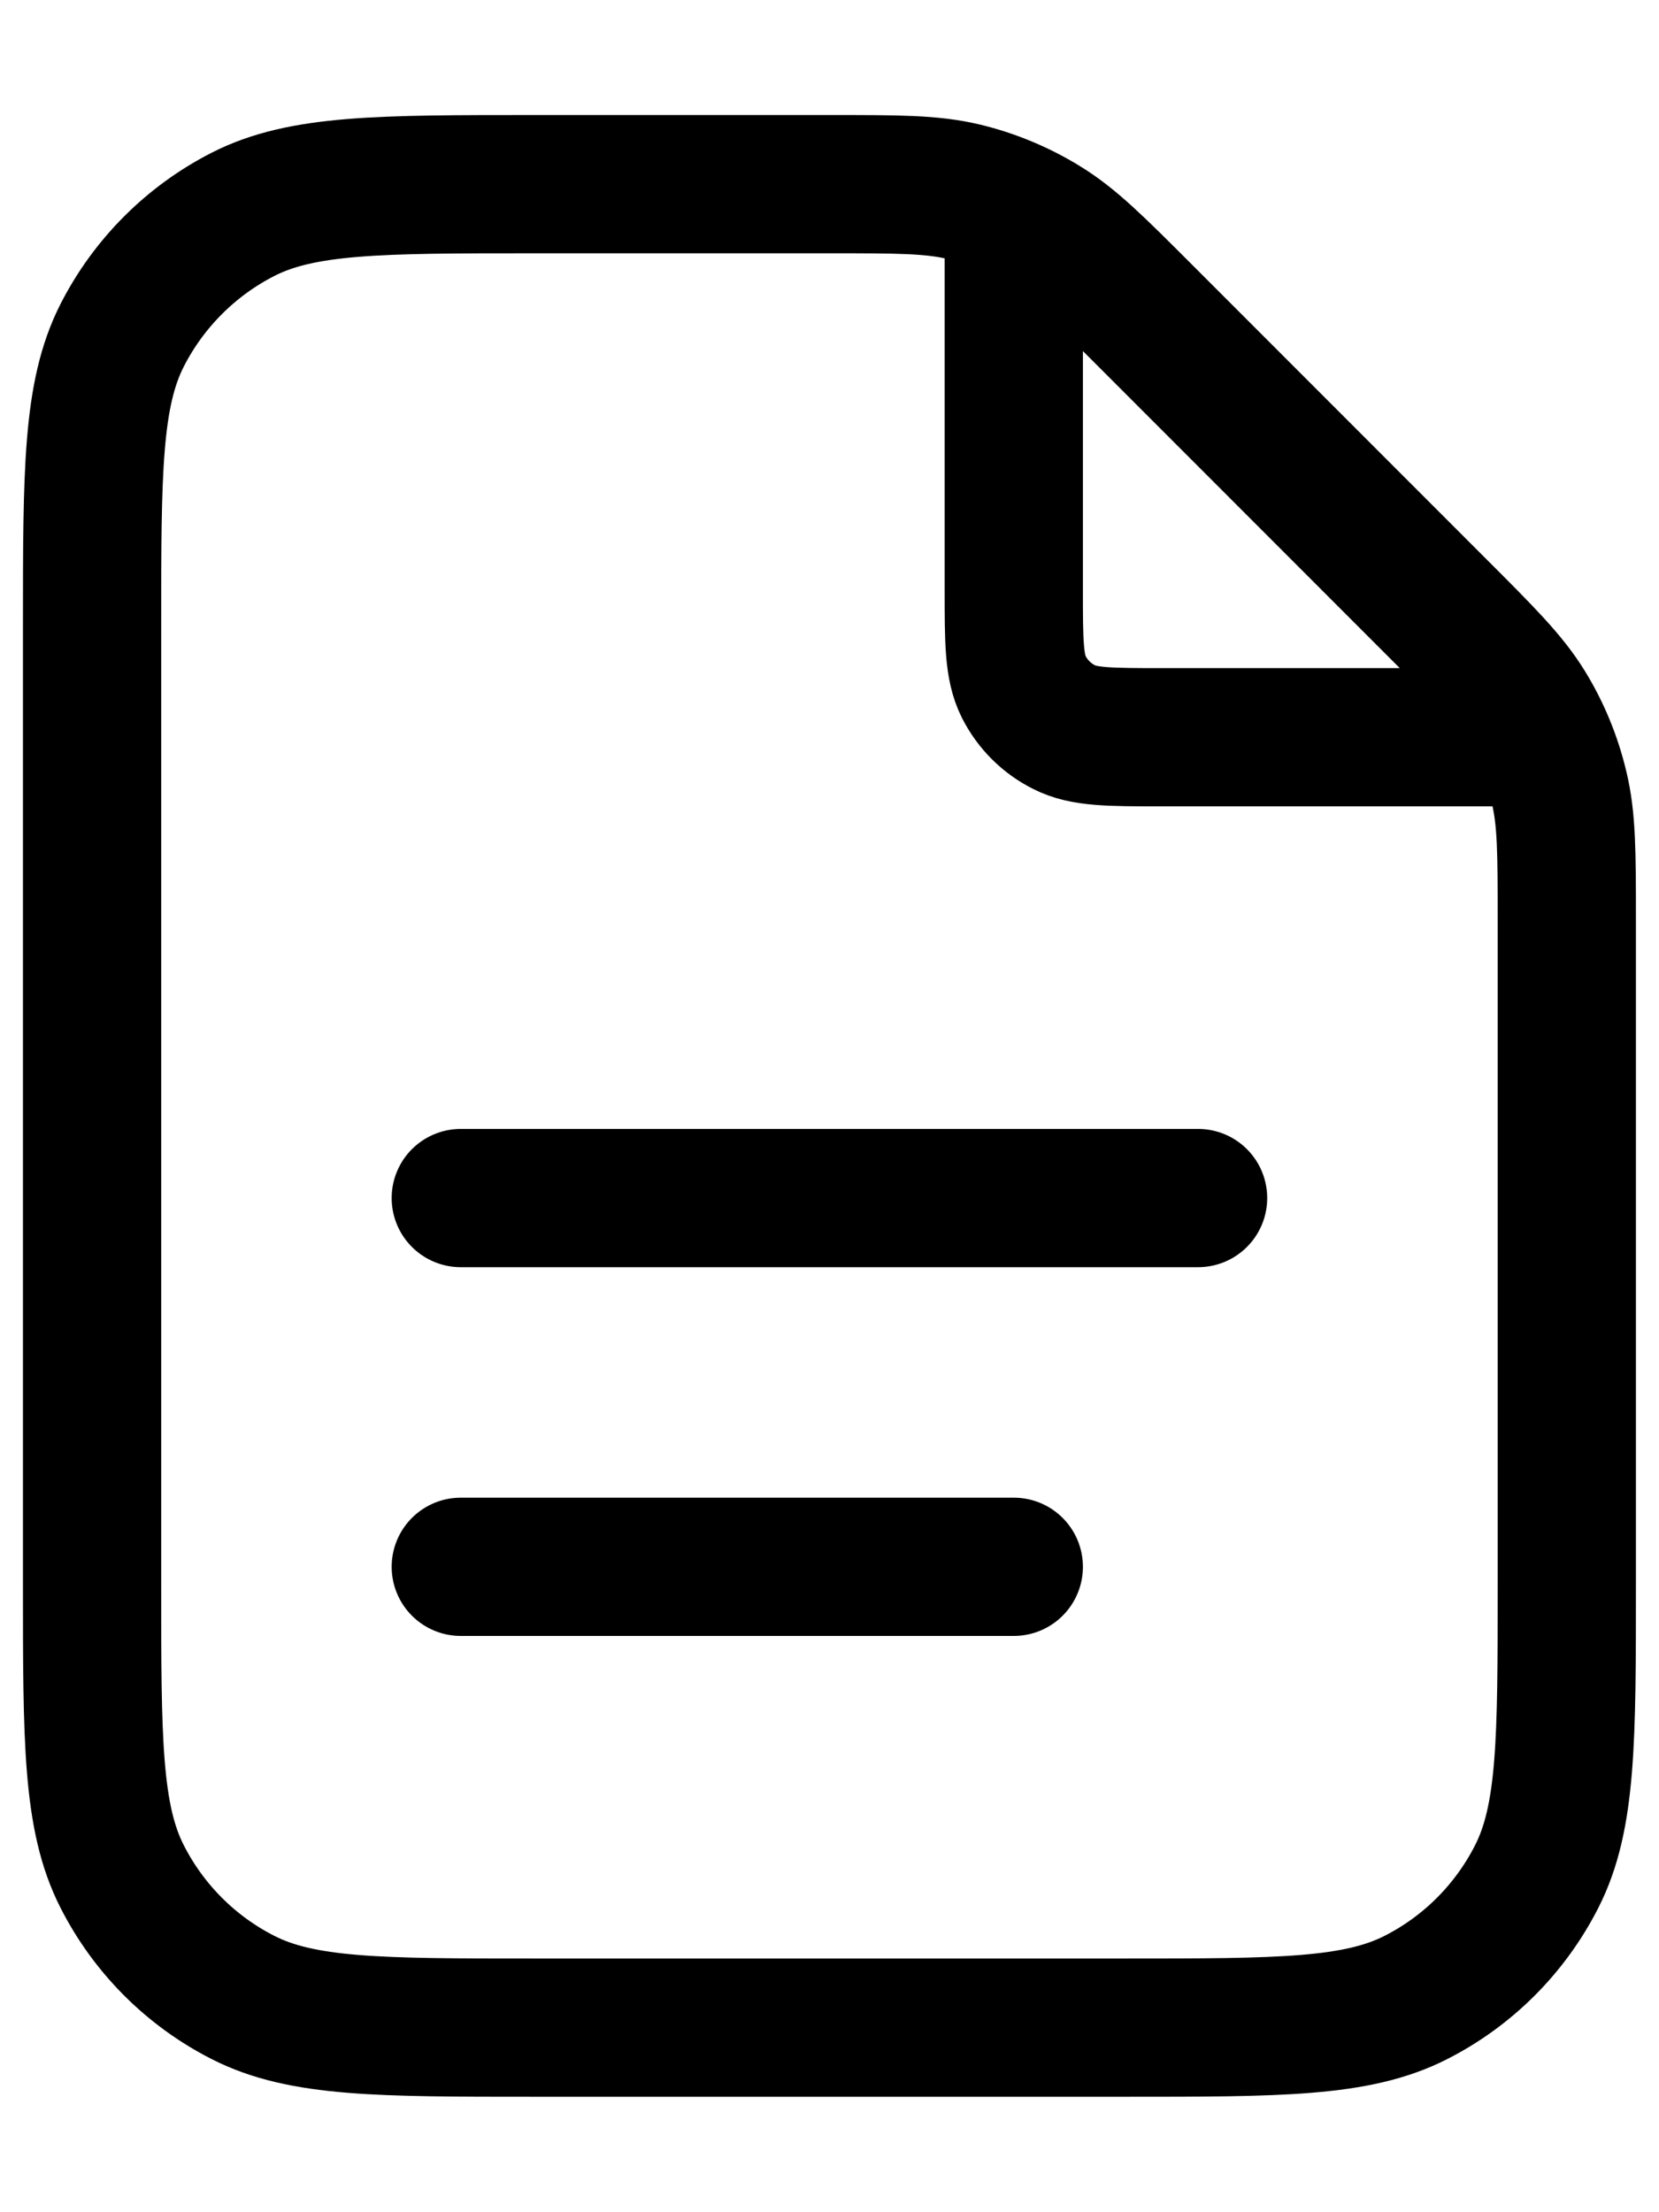 <svg width="12" height="16" viewBox="0 0 12 16" fill="none" xmlns="http://www.w3.org/2000/svg">
<path d="M7.333 1.512V4.265C7.333 4.639 7.333 4.825 7.405 4.968C7.469 5.094 7.571 5.196 7.697 5.259C7.839 5.332 8.026 5.332 8.399 5.332H11.153M7.333 11.332H3.333M8.666 8.665H3.333M11.333 6.658V11.465C11.333 12.585 11.333 13.146 11.115 13.573C10.923 13.95 10.617 14.256 10.241 14.447C9.813 14.665 9.253 14.665 8.133 14.665H3.866C2.746 14.665 2.186 14.665 1.758 14.447C1.382 14.256 1.076 13.95 0.884 13.573C0.666 13.146 0.666 12.585 0.666 11.465V4.532C0.666 3.412 0.666 2.852 0.884 2.424C1.076 2.048 1.382 1.742 1.758 1.55C2.186 1.332 2.746 1.332 3.866 1.332H6.007C6.496 1.332 6.741 1.332 6.971 1.387C7.175 1.436 7.37 1.517 7.549 1.627C7.751 1.75 7.924 1.923 8.27 2.269L10.395 4.395C10.741 4.741 10.914 4.914 11.038 5.115C11.148 5.294 11.228 5.489 11.277 5.694C11.333 5.924 11.333 6.168 11.333 6.658Z" stroke="black" stroke-linecap="round" stroke-linejoin="round"/>
</svg>
